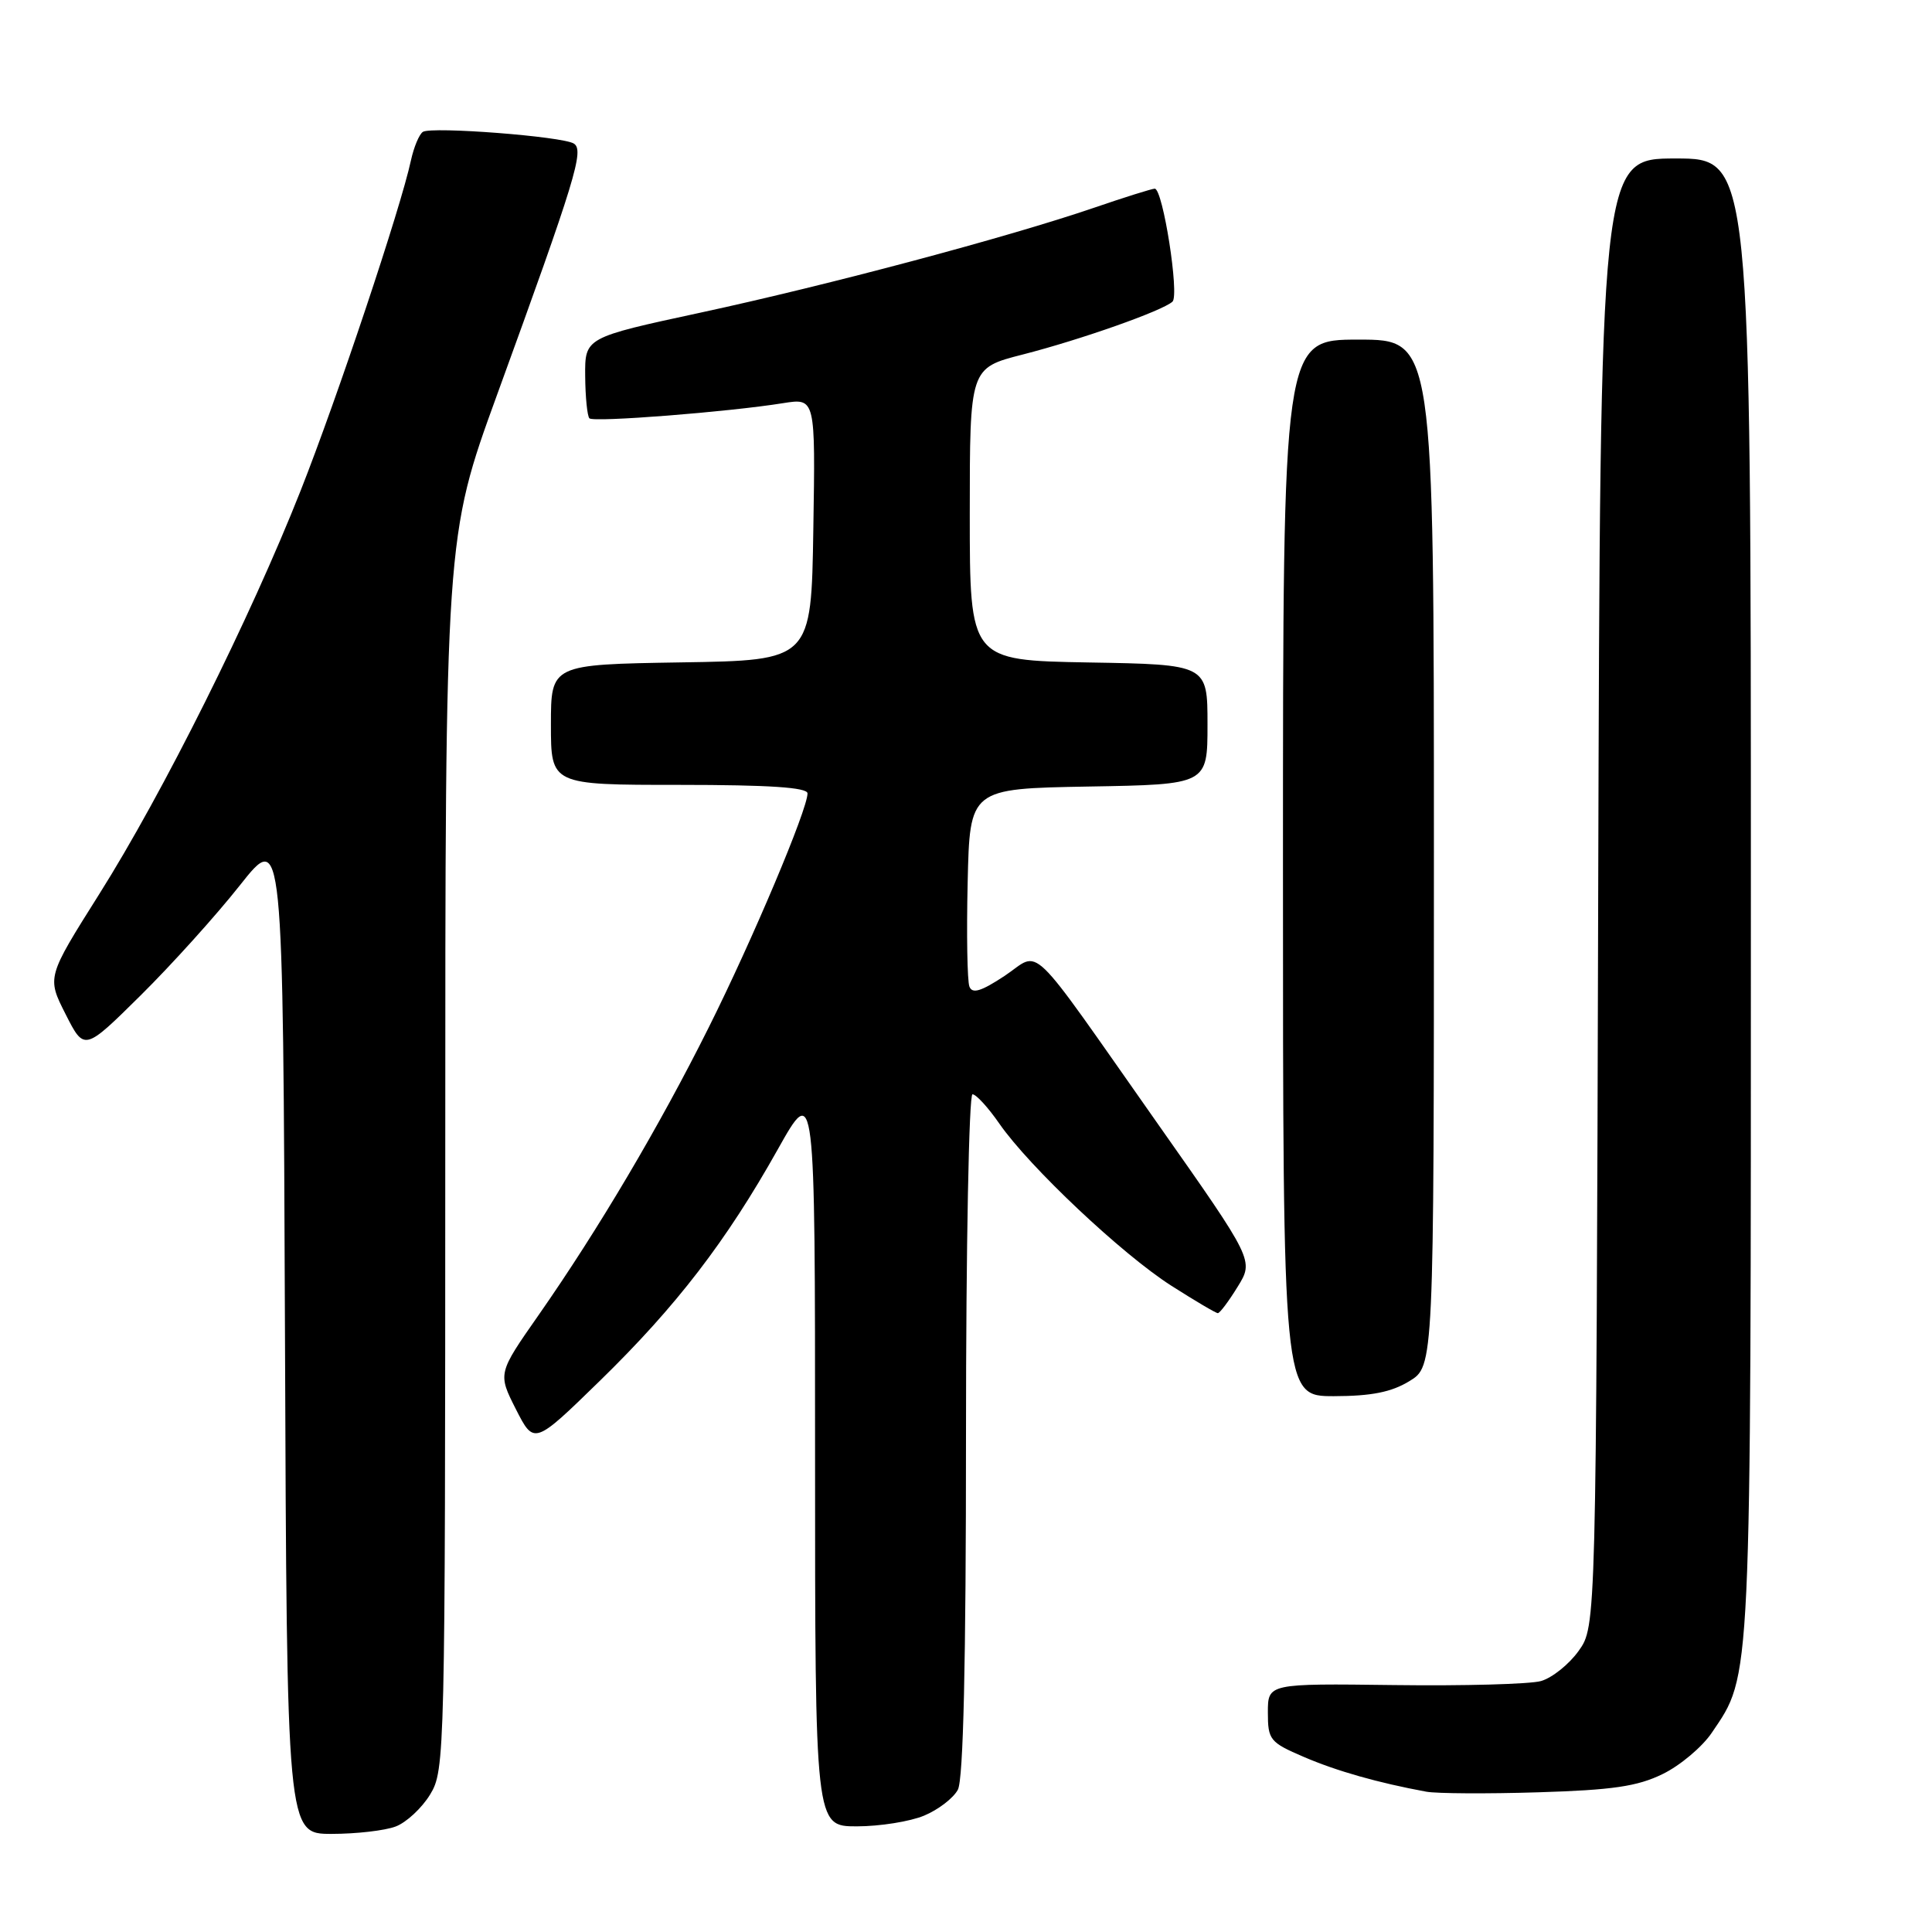 <?xml version="1.0" encoding="UTF-8" standalone="no"?>
<!DOCTYPE svg PUBLIC "-//W3C//DTD SVG 1.1//EN" "http://www.w3.org/Graphics/SVG/1.1/DTD/svg11.dtd" >
<svg xmlns="http://www.w3.org/2000/svg" xmlns:xlink="http://www.w3.org/1999/xlink" version="1.1" viewBox="0 0 256 256">
 <g >
 <path fill="currentColor"
d=" M 52.43 242.02 C 53.84 241.49 55.90 239.58 57.00 237.77 C 58.95 234.57 58.99 232.69 59.00 152.85 C 59.00 71.19 59.00 71.19 65.85 52.35 C 76.29 23.66 77.44 19.89 76.03 19.02 C 74.50 18.07 57.23 16.74 56.04 17.47 C 55.55 17.78 54.84 19.48 54.45 21.26 C 53.09 27.59 44.70 52.69 39.84 65.00 C 33.18 81.86 21.58 105.11 13.14 118.49 C 6.21 129.49 6.21 129.49 8.69 134.38 C 11.17 139.28 11.17 139.28 18.64 131.89 C 22.75 127.82 28.67 121.26 31.80 117.29 C 37.50 110.09 37.50 110.09 37.76 176.54 C 38.01 243.00 38.01 243.00 43.94 243.00 C 47.20 243.00 51.02 242.56 52.43 242.02 Z  M 122.45 240.58 C 124.31 239.81 126.33 238.26 126.92 237.15 C 127.65 235.79 128.00 220.44 128.00 190.07 C 128.00 165.28 128.39 145.00 128.86 145.00 C 129.34 145.00 130.94 146.75 132.42 148.89 C 136.39 154.61 148.66 166.18 155.20 170.36 C 158.34 172.36 161.11 174.00 161.37 174.00 C 161.63 174.00 162.81 172.43 163.99 170.51 C 166.15 167.02 166.15 167.02 153.46 148.98 C 135.76 123.81 138.06 126.03 133.10 129.32 C 129.99 131.37 128.83 131.72 128.45 130.72 C 128.17 129.99 128.06 123.79 128.22 116.94 C 128.50 104.50 128.50 104.50 144.25 104.22 C 160.00 103.95 160.00 103.95 160.00 96.00 C 160.00 88.05 160.00 88.05 144.25 87.78 C 128.50 87.50 128.50 87.50 128.50 68.14 C 128.50 48.77 128.50 48.77 135.50 46.98 C 143.23 45.00 154.02 41.19 155.36 39.97 C 156.30 39.11 154.09 25.00 153.01 25.00 C 152.65 25.00 149.01 26.14 144.93 27.54 C 133.45 31.46 109.80 37.76 92.85 41.42 C 77.50 44.73 77.50 44.73 77.54 49.82 C 77.56 52.62 77.82 55.15 78.10 55.43 C 78.65 55.99 96.57 54.58 103.77 53.42 C 108.05 52.74 108.05 52.74 107.77 70.12 C 107.50 87.50 107.50 87.50 90.25 87.77 C 73.00 88.05 73.00 88.05 73.00 96.02 C 73.00 104.00 73.00 104.00 90.00 104.00 C 101.94 104.00 107.00 104.34 107.00 105.13 C 107.00 107.26 99.71 124.54 93.92 136.12 C 87.34 149.30 79.29 162.90 71.37 174.25 C 65.96 181.99 65.96 181.99 68.36 186.73 C 70.77 191.46 70.77 191.46 79.47 182.98 C 89.61 173.09 96.22 164.50 103.07 152.28 C 108.00 143.50 108.00 143.50 108.00 192.75 C 108.00 242.00 108.00 242.00 113.53 242.00 C 116.57 242.00 120.59 241.36 122.45 240.58 Z  M 220.31 235.07 C 222.62 233.95 225.55 231.48 226.82 229.60 C 232.11 221.78 232.00 224.21 232.00 118.84 C 232.00 21.00 232.00 21.00 222.02 21.00 C 212.04 21.00 212.04 21.00 211.77 118.25 C 211.50 215.50 211.50 215.50 209.18 218.75 C 207.91 220.53 205.66 222.33 204.18 222.75 C 202.71 223.16 193.96 223.40 184.75 223.28 C 168.00 223.07 168.00 223.07 168.00 226.91 C 168.00 230.54 168.26 230.87 172.76 232.80 C 177.13 234.68 182.60 236.23 189.00 237.41 C 190.38 237.66 197.04 237.70 203.81 237.49 C 213.65 237.19 216.97 236.71 220.31 235.07 Z  M 186.75 183.01 C 190.00 181.03 190.00 181.03 190.00 113.01 C 190.00 45.00 190.00 45.00 180.00 45.00 C 170.00 45.00 170.00 45.00 170.00 115.00 C 170.00 185.00 170.00 185.00 176.75 185.00 C 181.71 184.99 184.36 184.47 186.75 183.01 Z "/>
</g>
</svg>